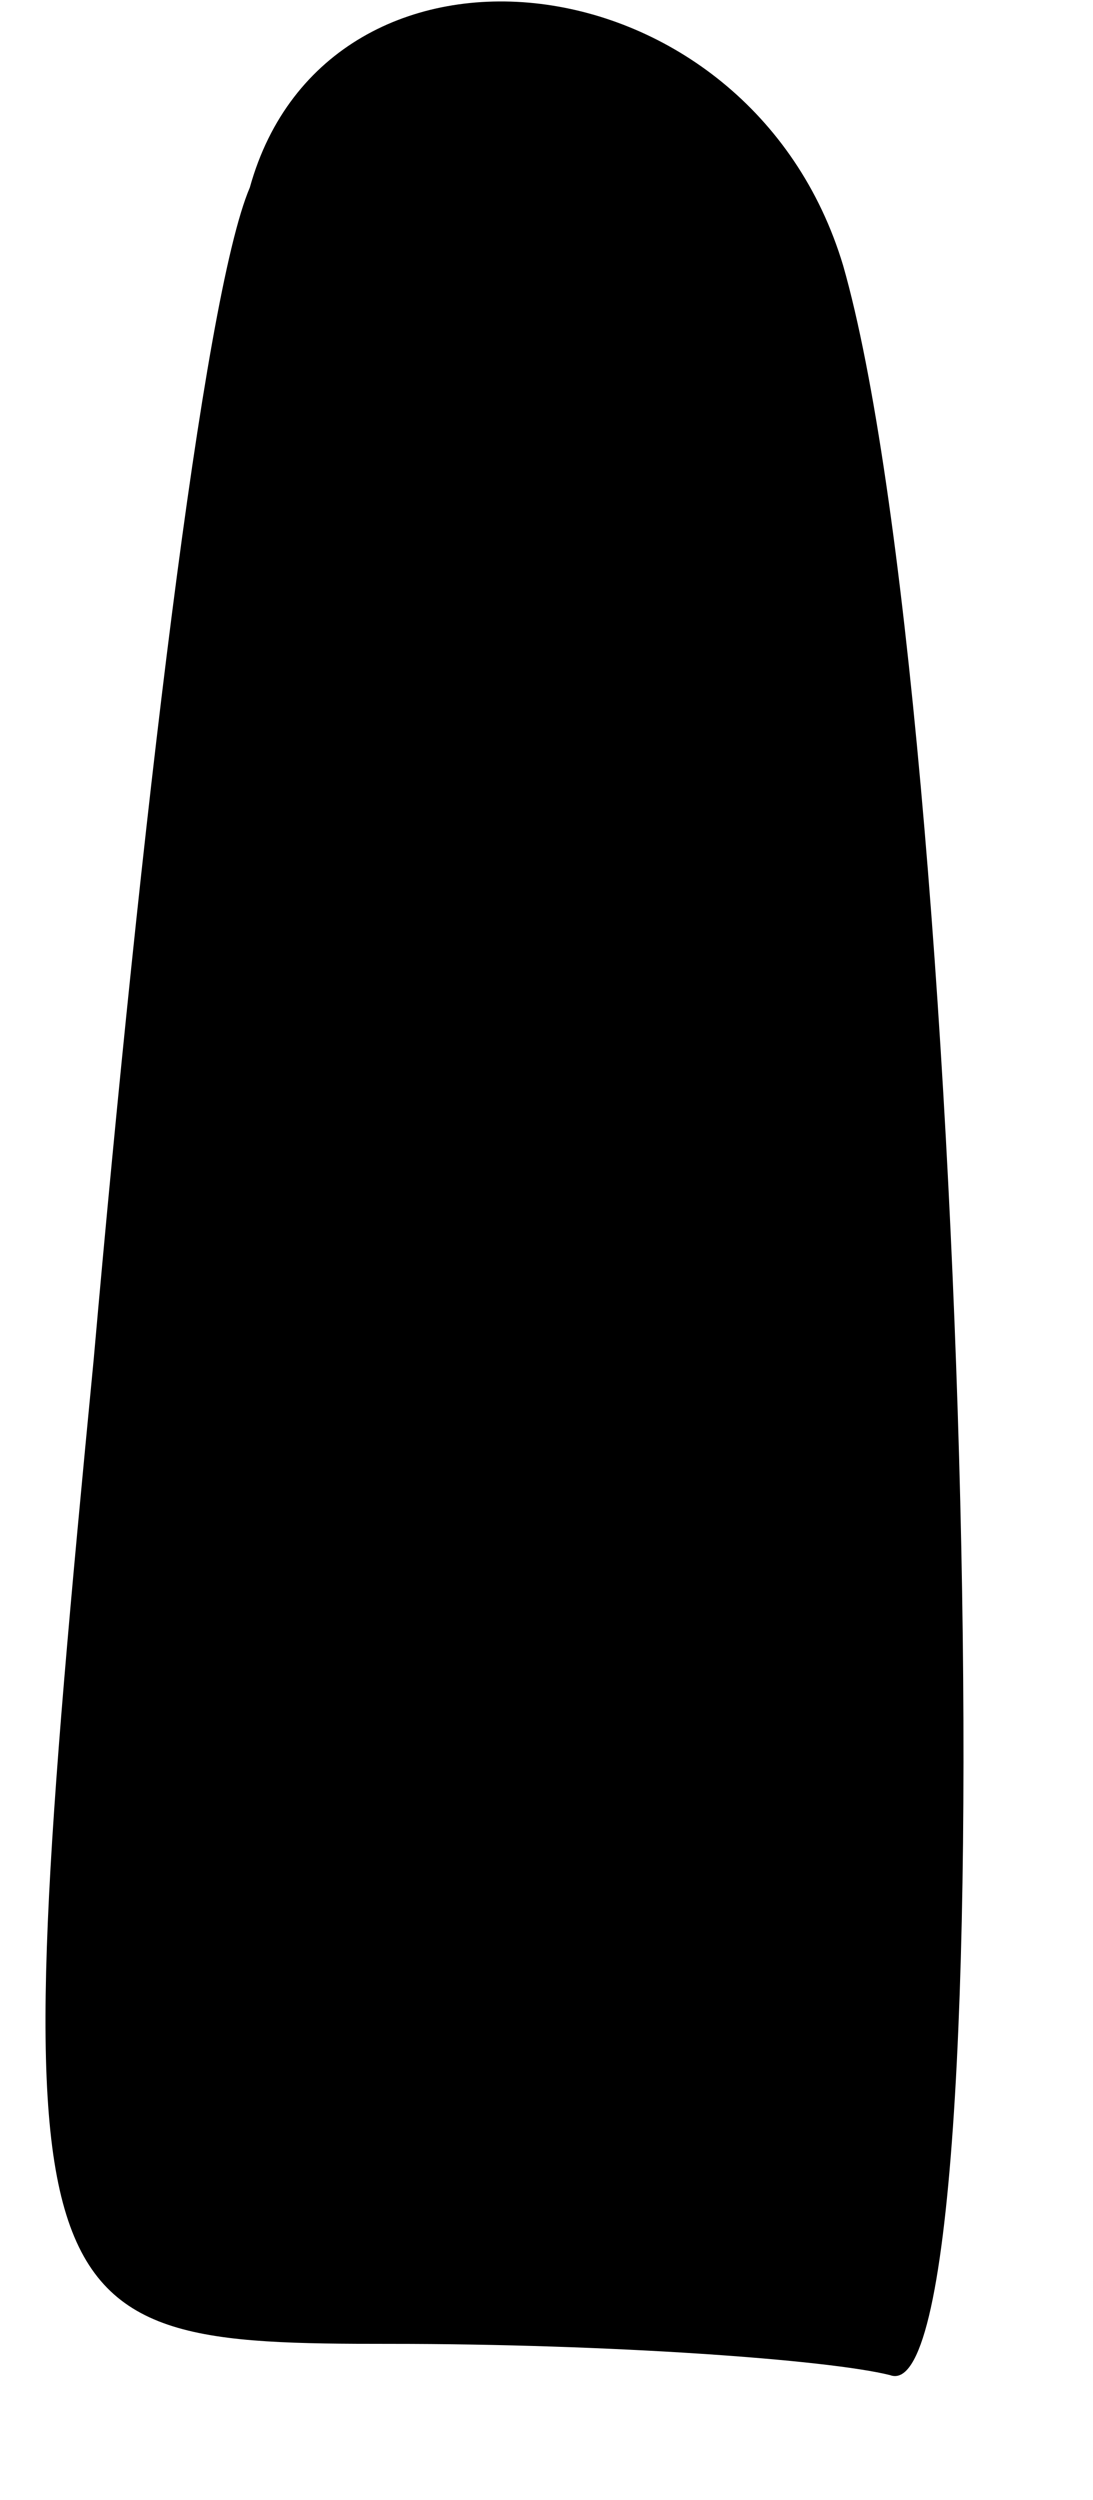 <?xml version="1.0" standalone="no"?>
<!DOCTYPE svg PUBLIC "-//W3C//DTD SVG 20010904//EN"
 "http://www.w3.org/TR/2001/REC-SVG-20010904/DTD/svg10.dtd">
<svg version="1.0" xmlns="http://www.w3.org/2000/svg"
 width="7pt" height="16pt" viewBox="0 0 7 16"
 preserveAspectRatio="xMidYMid meet">
<g transform="translate(0,16) scale(0.1,-0.1)"
fill="#000000" stroke="none">
<path fill="#000000" stroke="none" d="M16 148 c-3 -7 -7 -41 -10 -75 -6 -62
-5 -63 19 -63 14 0 28 -1 32 -2 8 -3 5 107 -3 135 -6 20 -33 23 -38 5z"/>
</g>
</svg>
